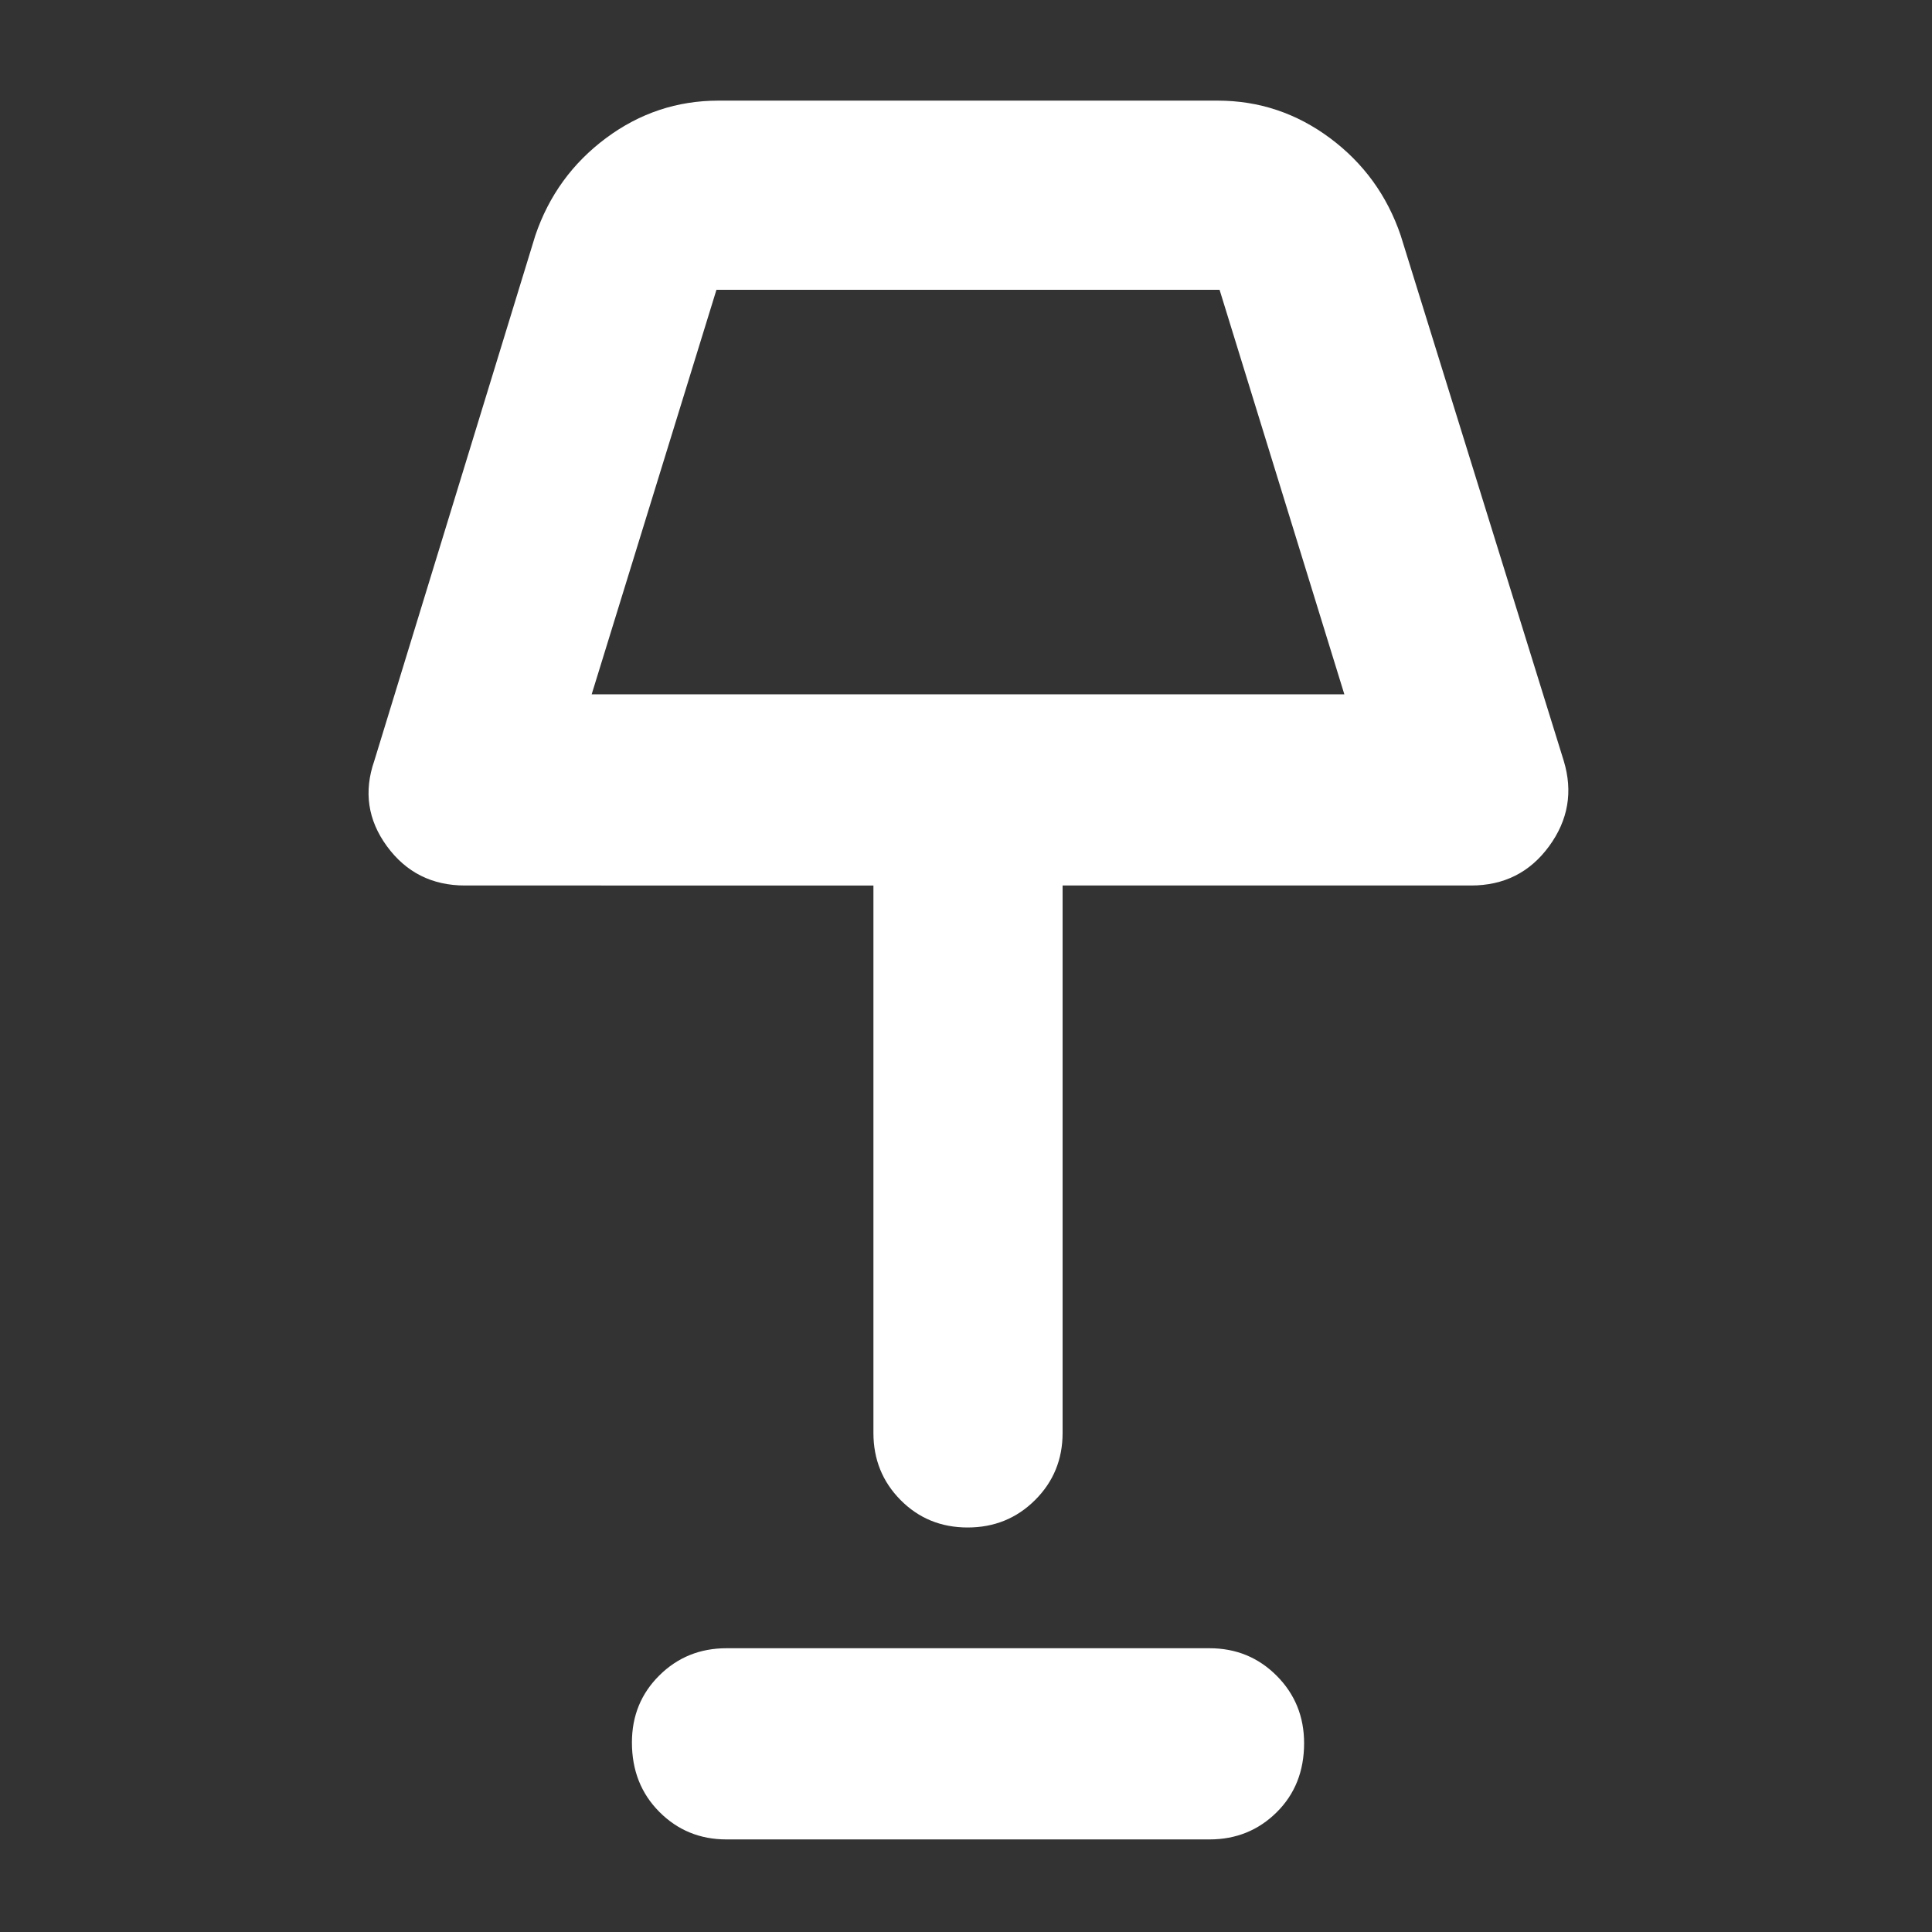 <svg xmlns="http://www.w3.org/2000/svg" height="48" viewBox="0 -960 960 960" width="48"><rect x="0" y="-960" width="960" height="960" fill="#333333" stroke="none"/><path fill="rgb(255, 255, 255)" d="M480.82-201q-19.82 0-33.32-13.63Q434-228.25 434-248v-272H231q-24.45 0-38.73-19.5Q178-559 186-582l80-261q10.11-29.75 35.13-48.38Q326.16-910 357-910h248q30.84 0 55.87 18.62Q685.89-872.75 696-843l81 261q7 23-7.27 42.5Q755.45-520 731-520H528v272q0 19.75-13.68 33.37Q500.65-201 480.82-201ZM294-615h374l-62-201H356l-62 201Zm67 569q-19.75 0-33.37-13.68Q314-73.35 314-94.18q0-19.82 13.63-33.32Q341.25-141 361-141h240q19.75 0 33.38 13.68Q648-113.65 648-93.82 648-73 634.38-59.5 620.75-46 601-46H361Zm120-669Z"/></svg>